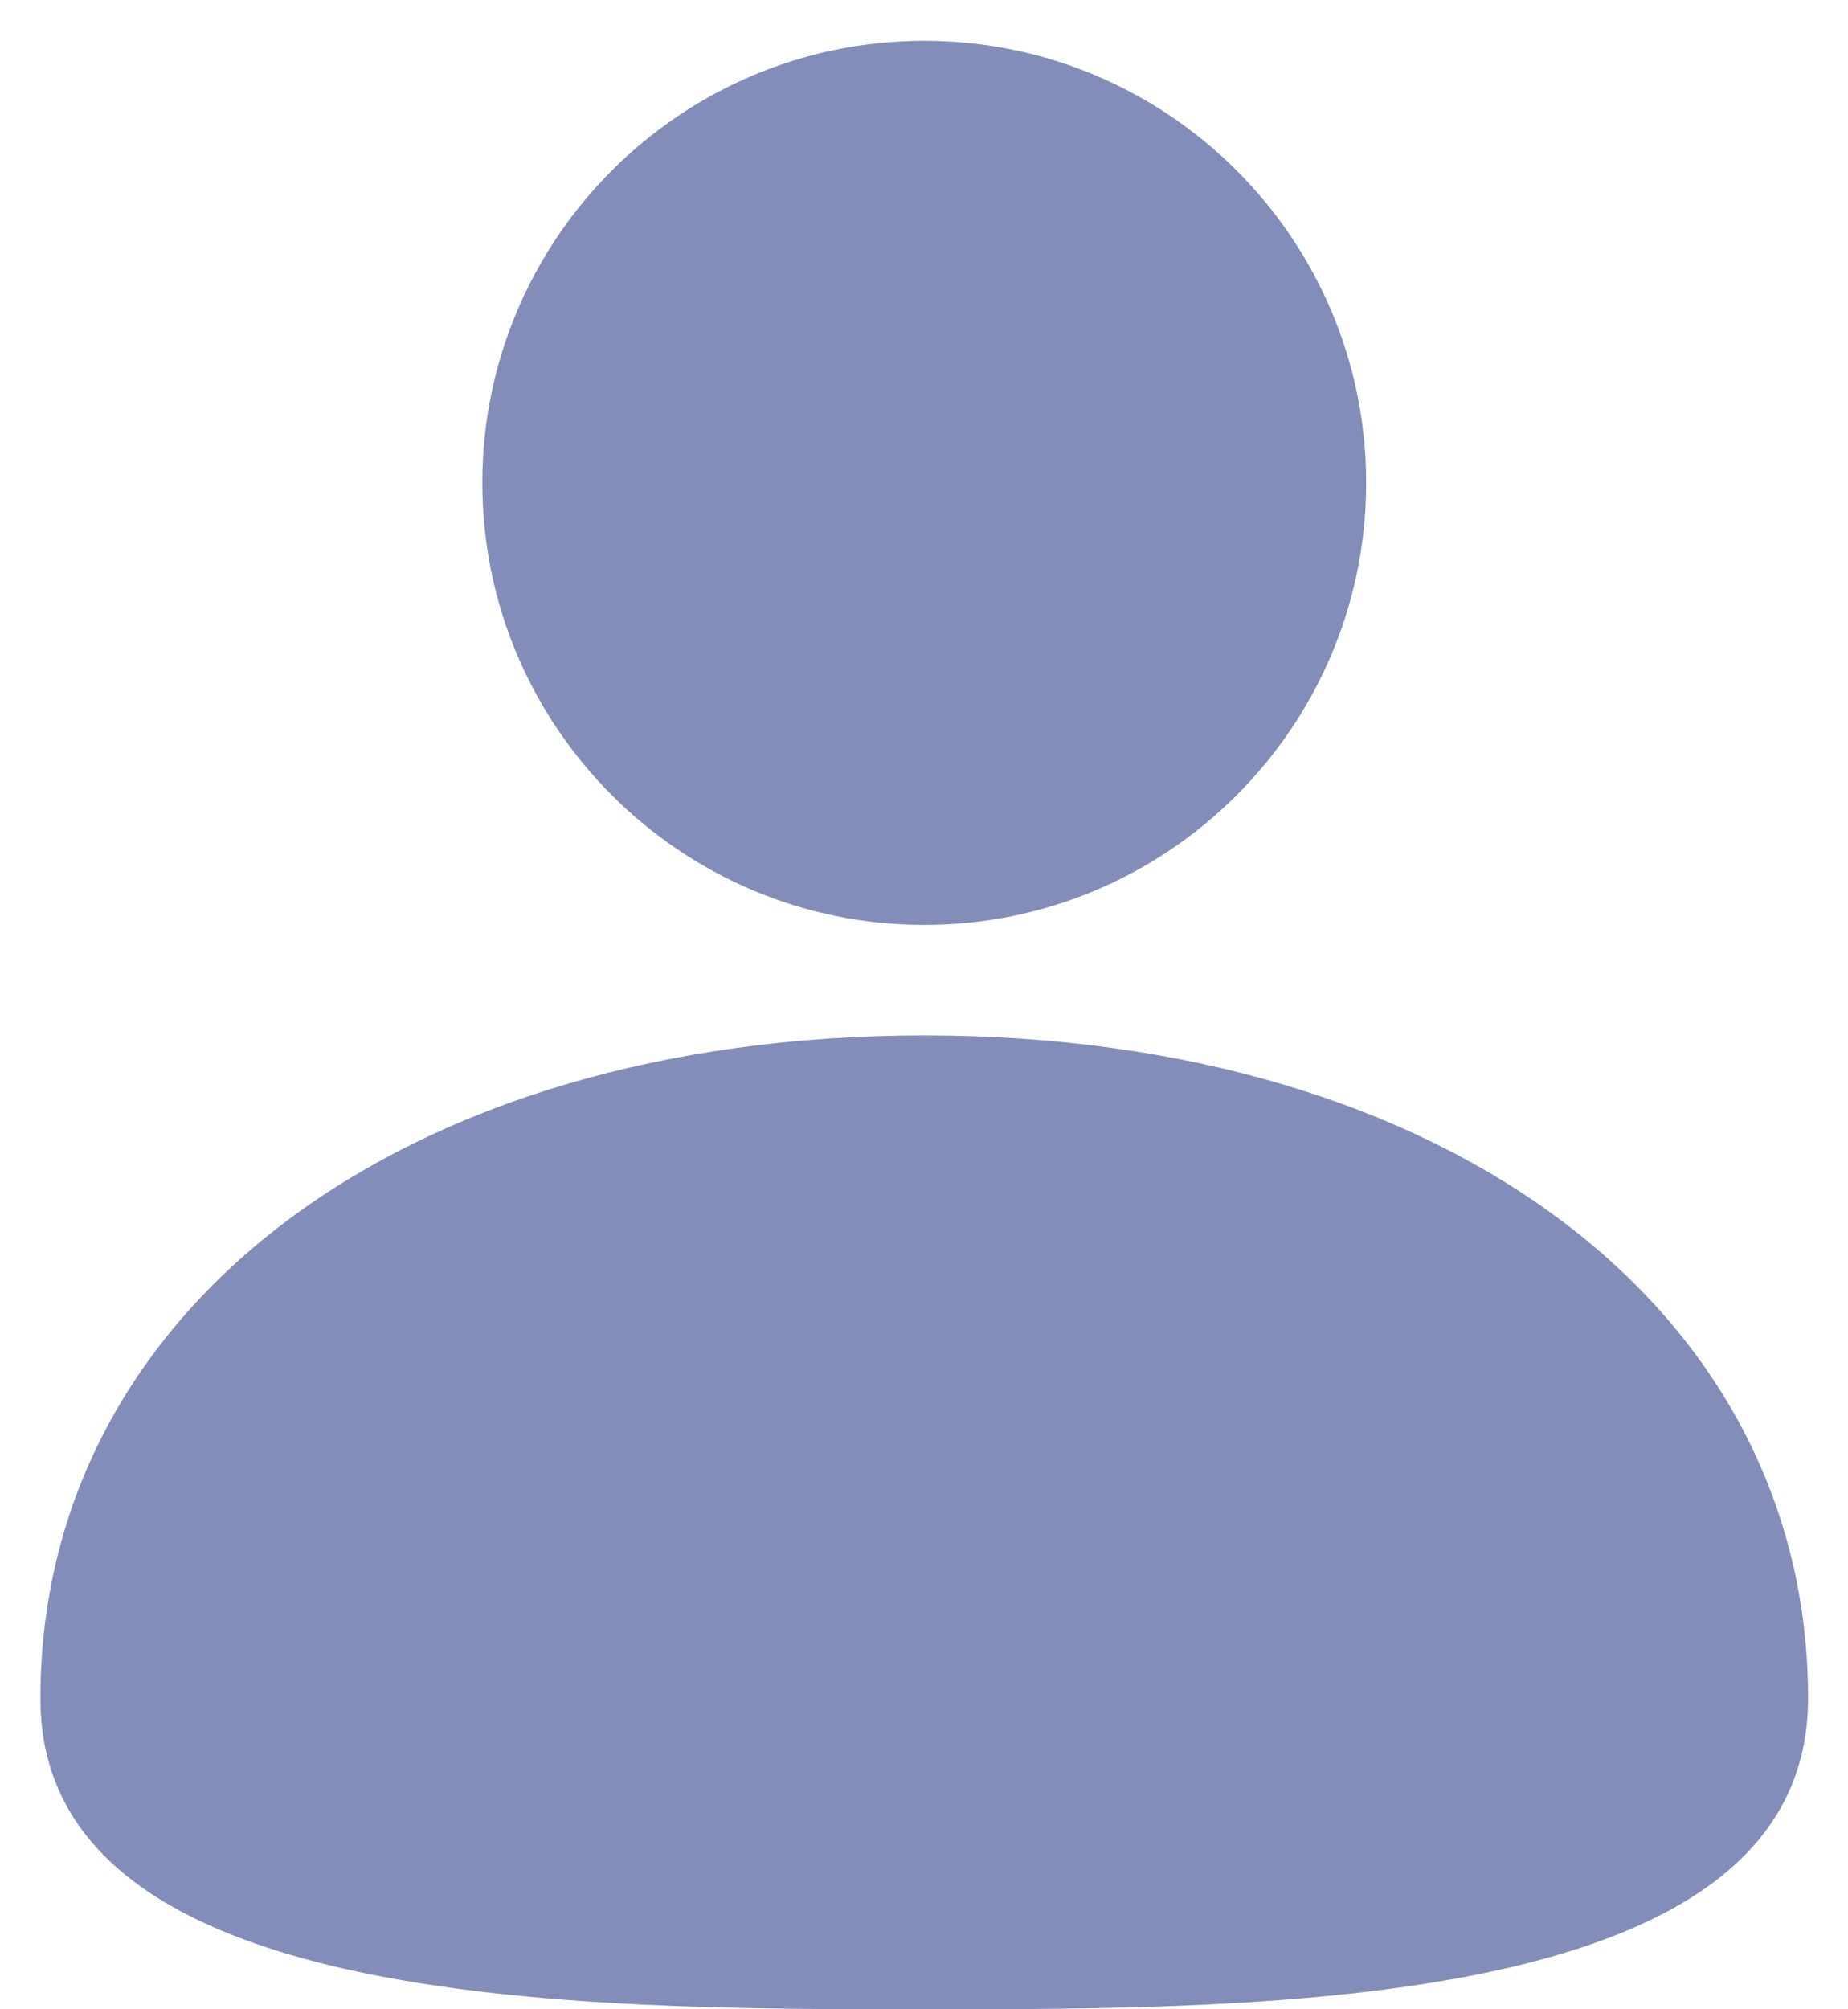 <svg width="23" height="25" viewBox="0 0 23 25" fill="none" xmlns="http://www.w3.org/2000/svg">
<path d="M11.503 11.508C14.536 11.508 17.003 9.04 17.003 6.008C17.003 2.976 14.536 0.508 11.503 0.508C8.47 0.508 6.003 2.976 6.003 6.008C6.003 9.04 8.471 11.508 11.503 11.508Z" fill="#828DB9"/>
<path d="M11.503 12.883C5.027 12.883 0.503 16.275 0.503 21.133C0.5 25 7.174 25 11.503 25C15.832 25 22.503 25 22.503 21.133C22.503 16.275 17.981 12.883 11.503 12.883Z" fill="#828DB9"/>
</svg>
